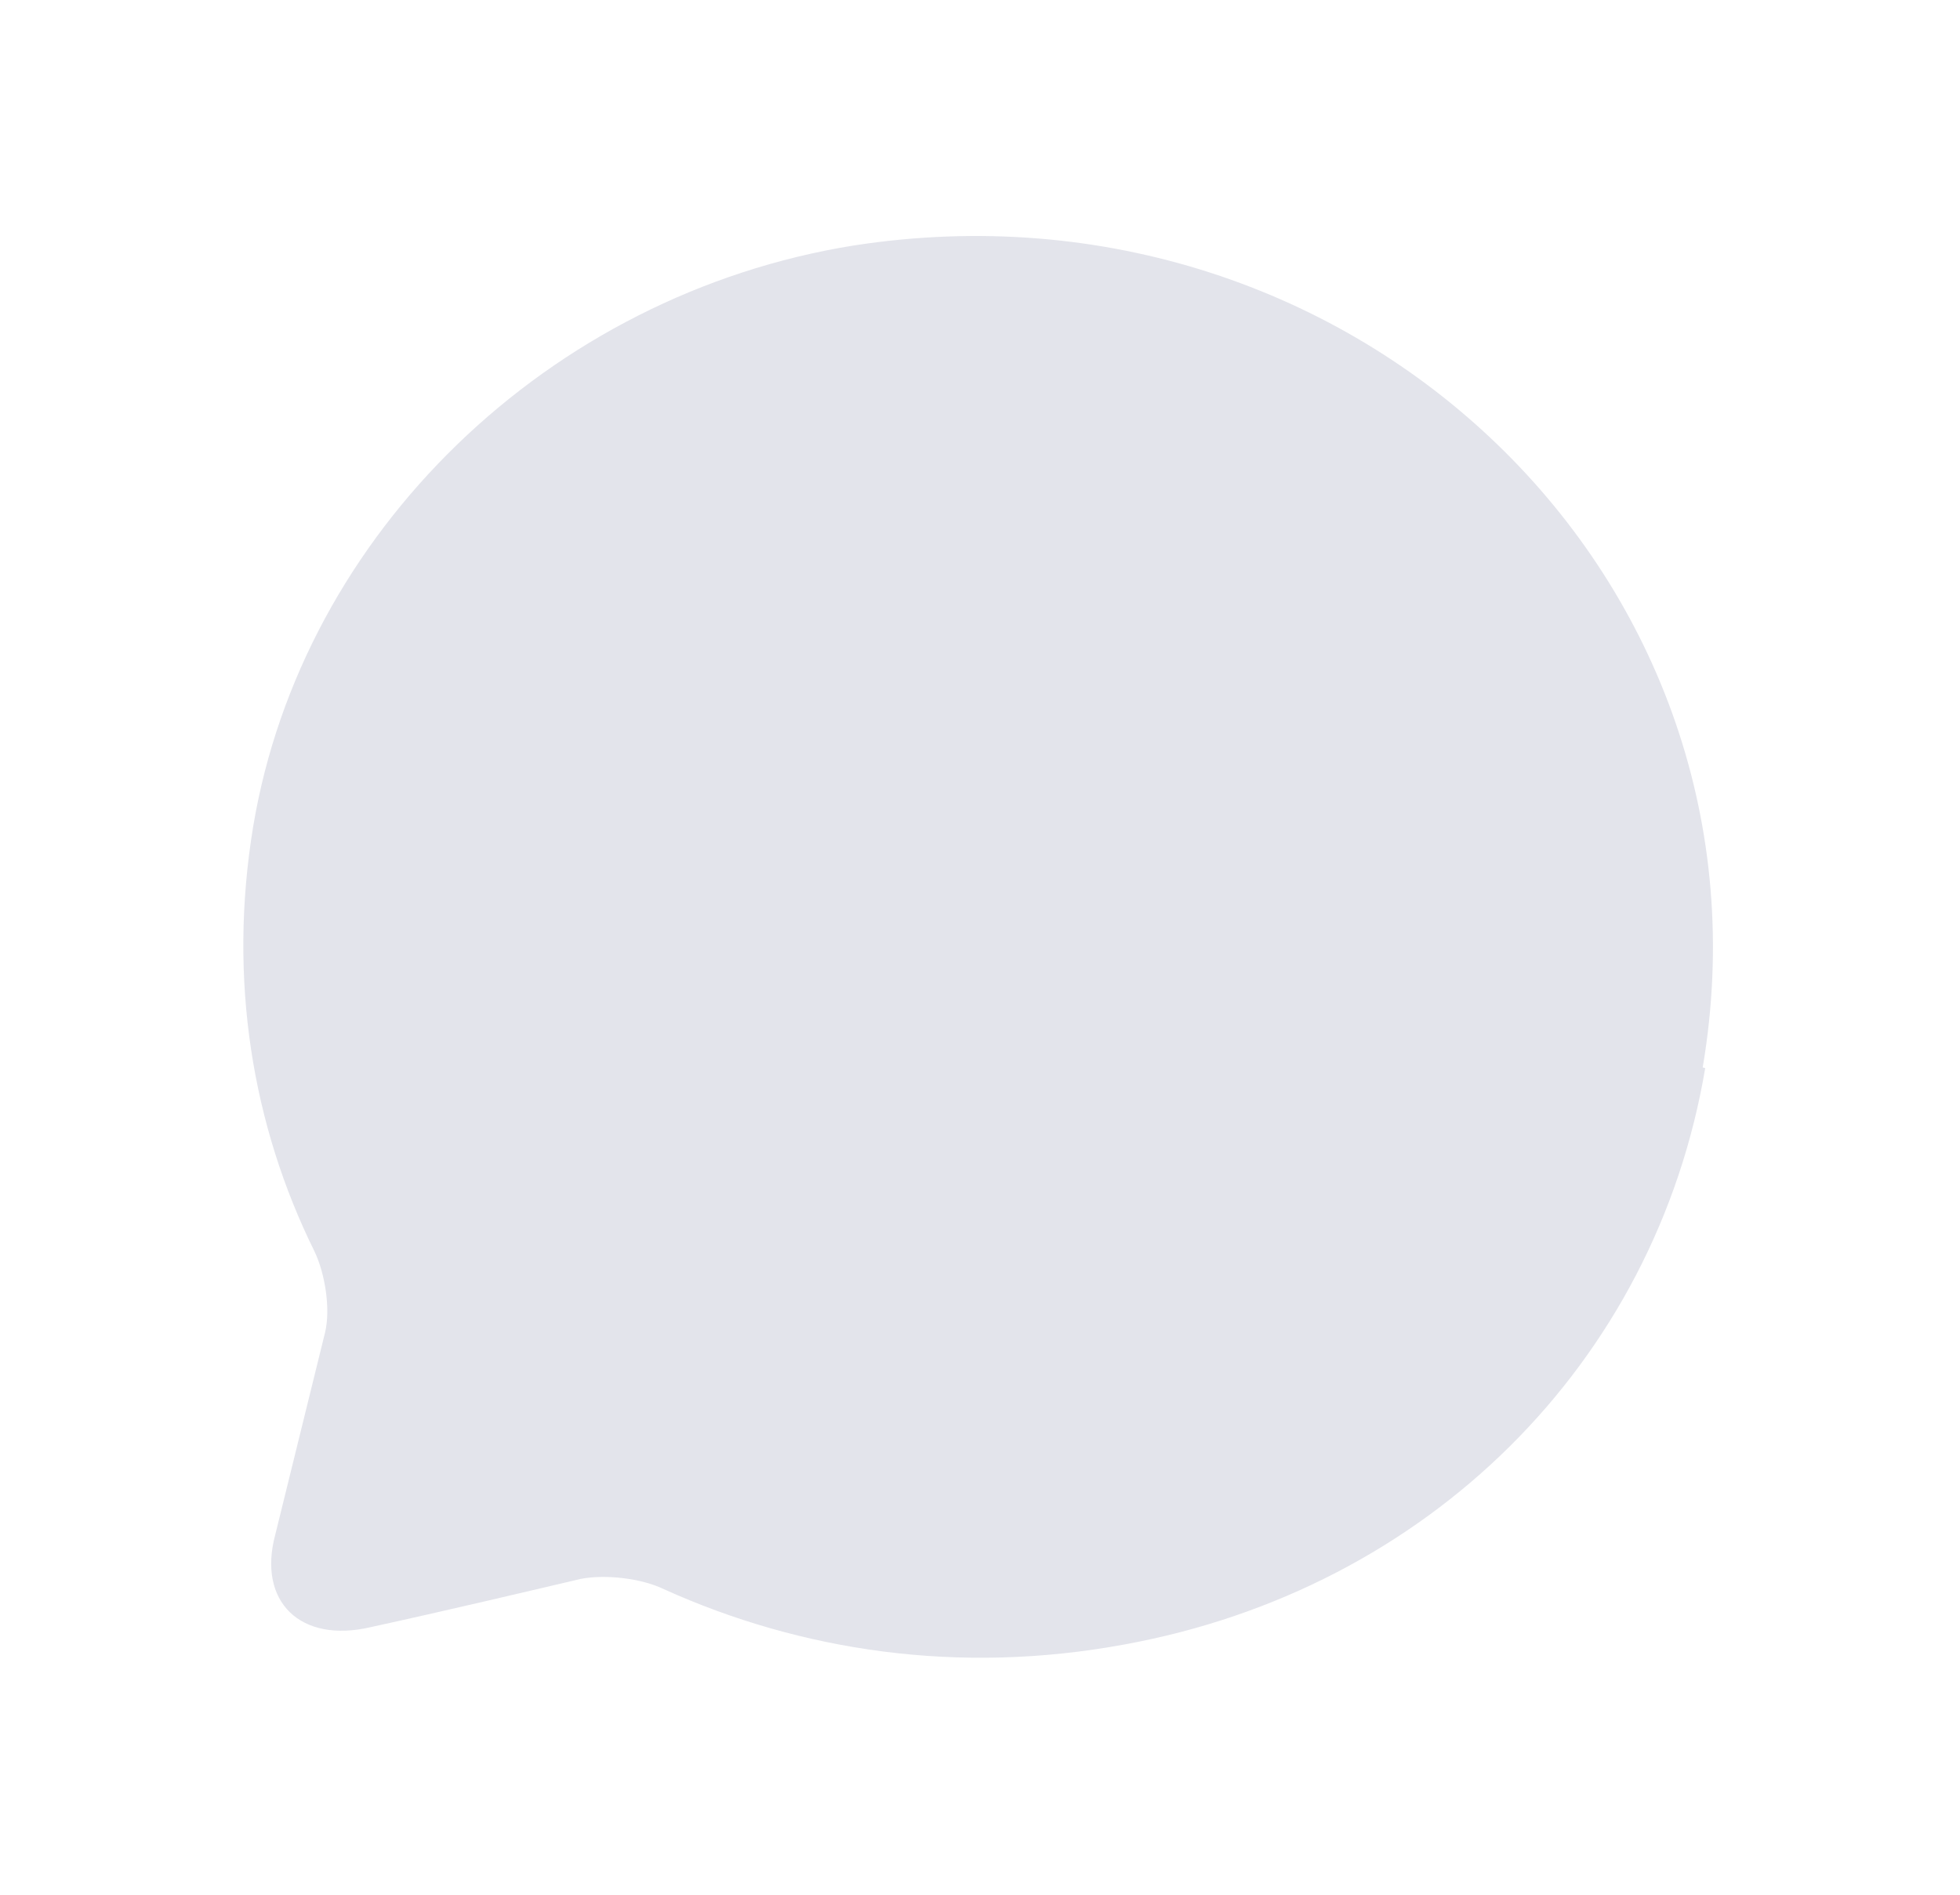 <svg width="30" height="29" viewBox="0 0 30 29" fill="none" xmlns="http://www.w3.org/2000/svg">
<g clip-path="url(#clip0_28_817)">
<path d="M26.1 16.349C25.338 20.868 21.85 24.324 17.213 25.169C14.663 25.641 12.25 25.266 10.163 24.324C9.813 24.154 9.263 24.094 8.888 24.166C8.113 24.348 6.788 24.662 5.675 24.904C4.6 25.157 3.938 24.517 4.213 23.49L4.975 20.397C5.063 20.034 4.975 19.49 4.813 19.152C3.863 17.231 3.488 14.995 3.875 12.651C4.625 8.156 8.4 4.507 13.063 3.758C20.763 2.562 27.325 8.893 26.062 16.337L26.1 16.349Z" fill="#E3E4EB"/>
</g>
<defs>
<clipPath id="clip0_28_817">
<rect width="30" height="29" fill="white"/>
</clipPath>
</defs>
</svg>
